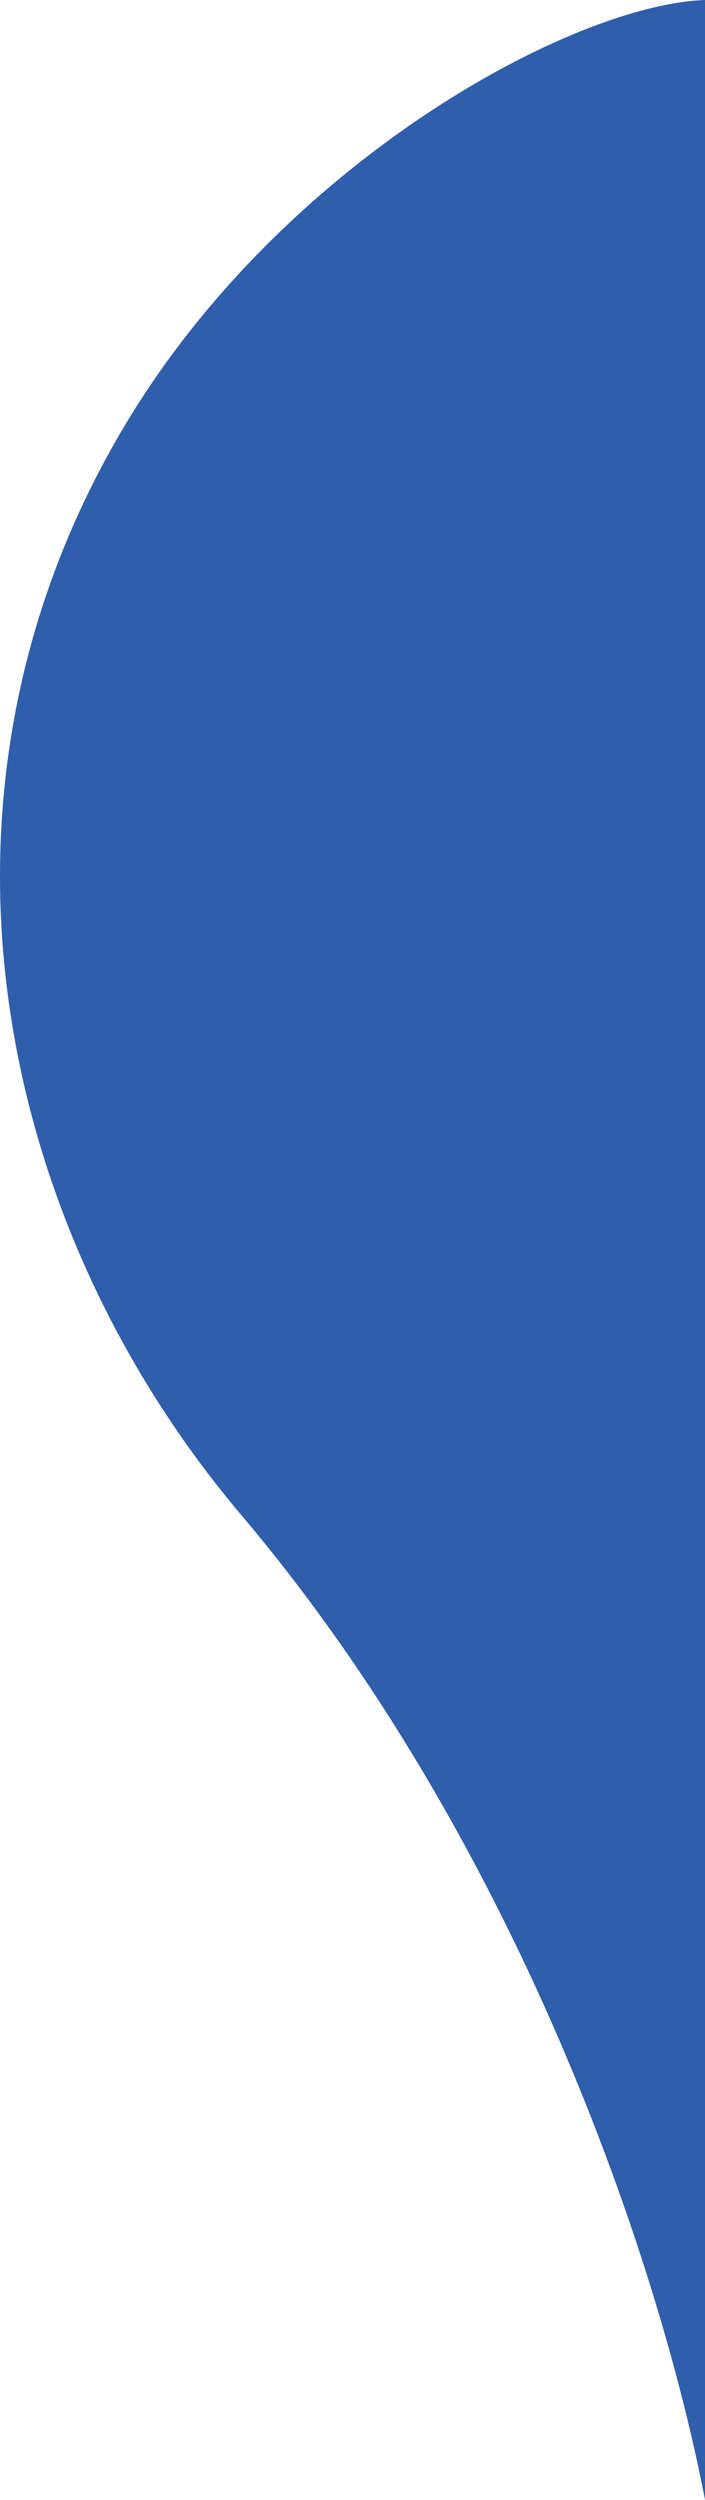 <svg width="33" height="117" viewBox="0 0 33 117" fill="none" xmlns="http://www.w3.org/2000/svg">
<path d="M11.305 70.921C24.135 86.091 30.834 105.717 33 117V0C26.756 0.221 13.156 7.588 5.785 20.006C-4.346 37.072 -0.327 57.168 11.305 70.921Z" fill="#2F5FAC"/>
</svg>
